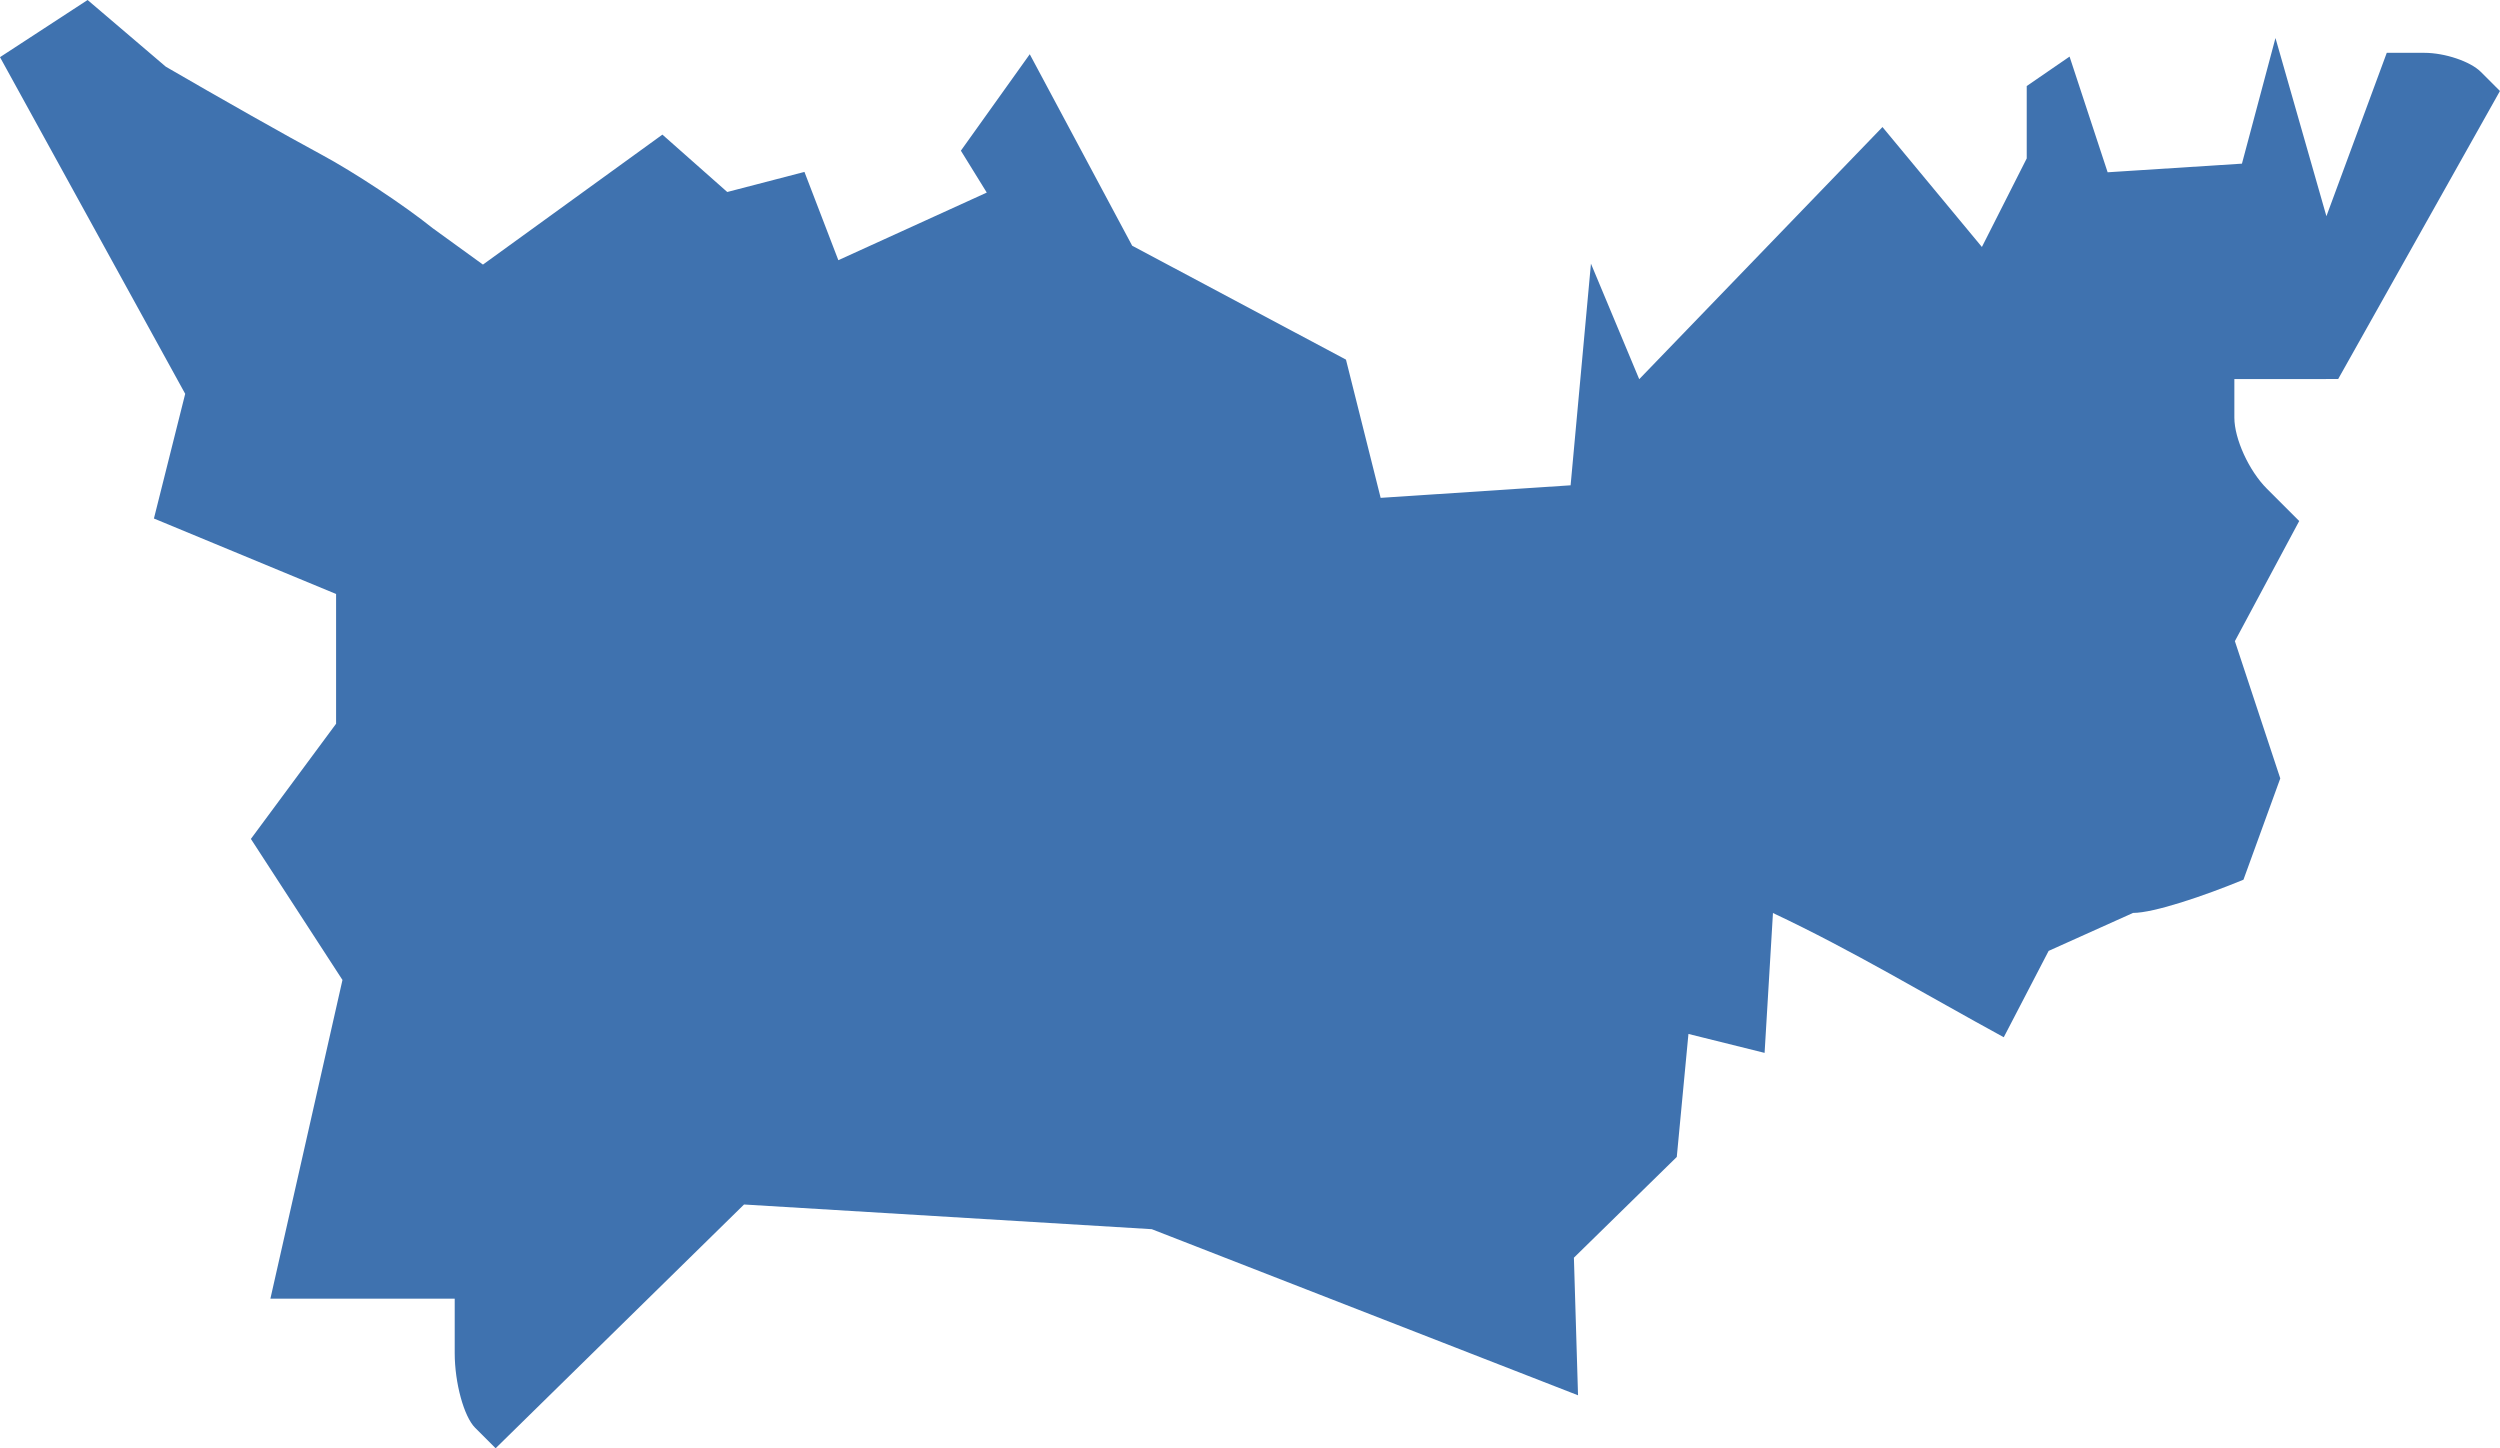 <?xml version="1.0" encoding="UTF-8" standalone="no"?>
<svg
   xmlns:dc="http://purl.org/dc/elements/1.1/"
   xmlns:cc="http://creativecommons.org/ns#"
   xmlns:rdf="http://www.w3.org/1999/02/22-rdf-syntax-ns#"
   xmlns:svg="http://www.w3.org/2000/svg"
   xmlns="http://www.w3.org/2000/svg"
   xmlns:sodipodi="http://sodipodi.sourceforge.net/DTD/sodipodi-0.dtd"
   xmlns:inkscape="http://www.inkscape.org/namespaces/inkscape"
   version="1.0"
   width="47.8"
   height="27.691"
   id="svg2"
   sodipodi:docname="TN_5.svg"
   inkscape:version="0.92.2 5c3e80d, 2017-08-06">
  <defs
     id="defs38" />
  <sodipodi:namedview
     pagecolor="#ffffff"
     bordercolor="#666666"
     borderopacity="1"
     objecttolerance="10"
     gridtolerance="10"
     guidetolerance="10"
     inkscape:pageopacity="0"
     inkscape:pageshadow="2"
     inkscape:window-width="640"
     inkscape:window-height="480"
     id="namedview36"
     showgrid="false"
     inkscape:zoom="0.12542268"
     inkscape:cx="-500.35005"
     inkscape:cy="107.61306"
     inkscape:window-x="0"
     inkscape:window-y="0"
     inkscape:window-maximized="0"
     inkscape:current-layer="svg2" />
  <path
     d="M 9.476,27.691 9.085,27.3 C 8.87,27.085 8.694,26.442 8.694,25.87 V 24.83 H 5.17 L 6.548,18.737 4.797,16.04 6.426,13.838 V 11.357 L 2.943,9.914 3.541,7.53 0,1.093 1.675,0 3.17,1.275 c 1.011,0.588 2.348,1.344 2.972,1.679 0.624,0.335 1.581,0.967 2.127,1.406 l 0.965,0.699 3.431,-2.485 1.24,1.097 1.476,-0.384 0.648,1.688 2.838,-1.293 -0.495,-0.801 1.317,-1.844 1.958,3.661 4.088,2.178 0.663,2.643 3.632,-0.24 0.389,-4.238 0.923,2.209 4.651,-4.821 1.901,2.293 0.857,-1.693 V 1.645 l 0.819,-0.563 0.728,2.212 2.568,-0.165 0.641,-2.402 0.974,3.407 1.154,-3.124 h 0.717 c 0.394,0 0.881,0.164 1.082,0.365 l 0.365,0.365 -3.093,5.507 -1.985,10e-4 v 0.737 c 0,0.406 0.279,1.016 0.62,1.357 l 0.62,0.62 -1.23,2.297 0.868,2.624 -0.704,1.937 c -0.759,0.313 -1.714,0.635 -2.111,0.635 l -1.614,0.726 -0.858,1.651 C 36.845,19.033 35.41,18.167 33.899,17.457 l -0.16,2.674 -1.456,-0.362 -0.223,2.352 -1.967,1.926 0.079,2.631 -8.15,-3.176 -7.796,-0.472 z"
     style="fill:#3F72AF;fill-opacity:1"
     id="TN_5"
     inkscape:connector-curvature="0" />
</svg>
